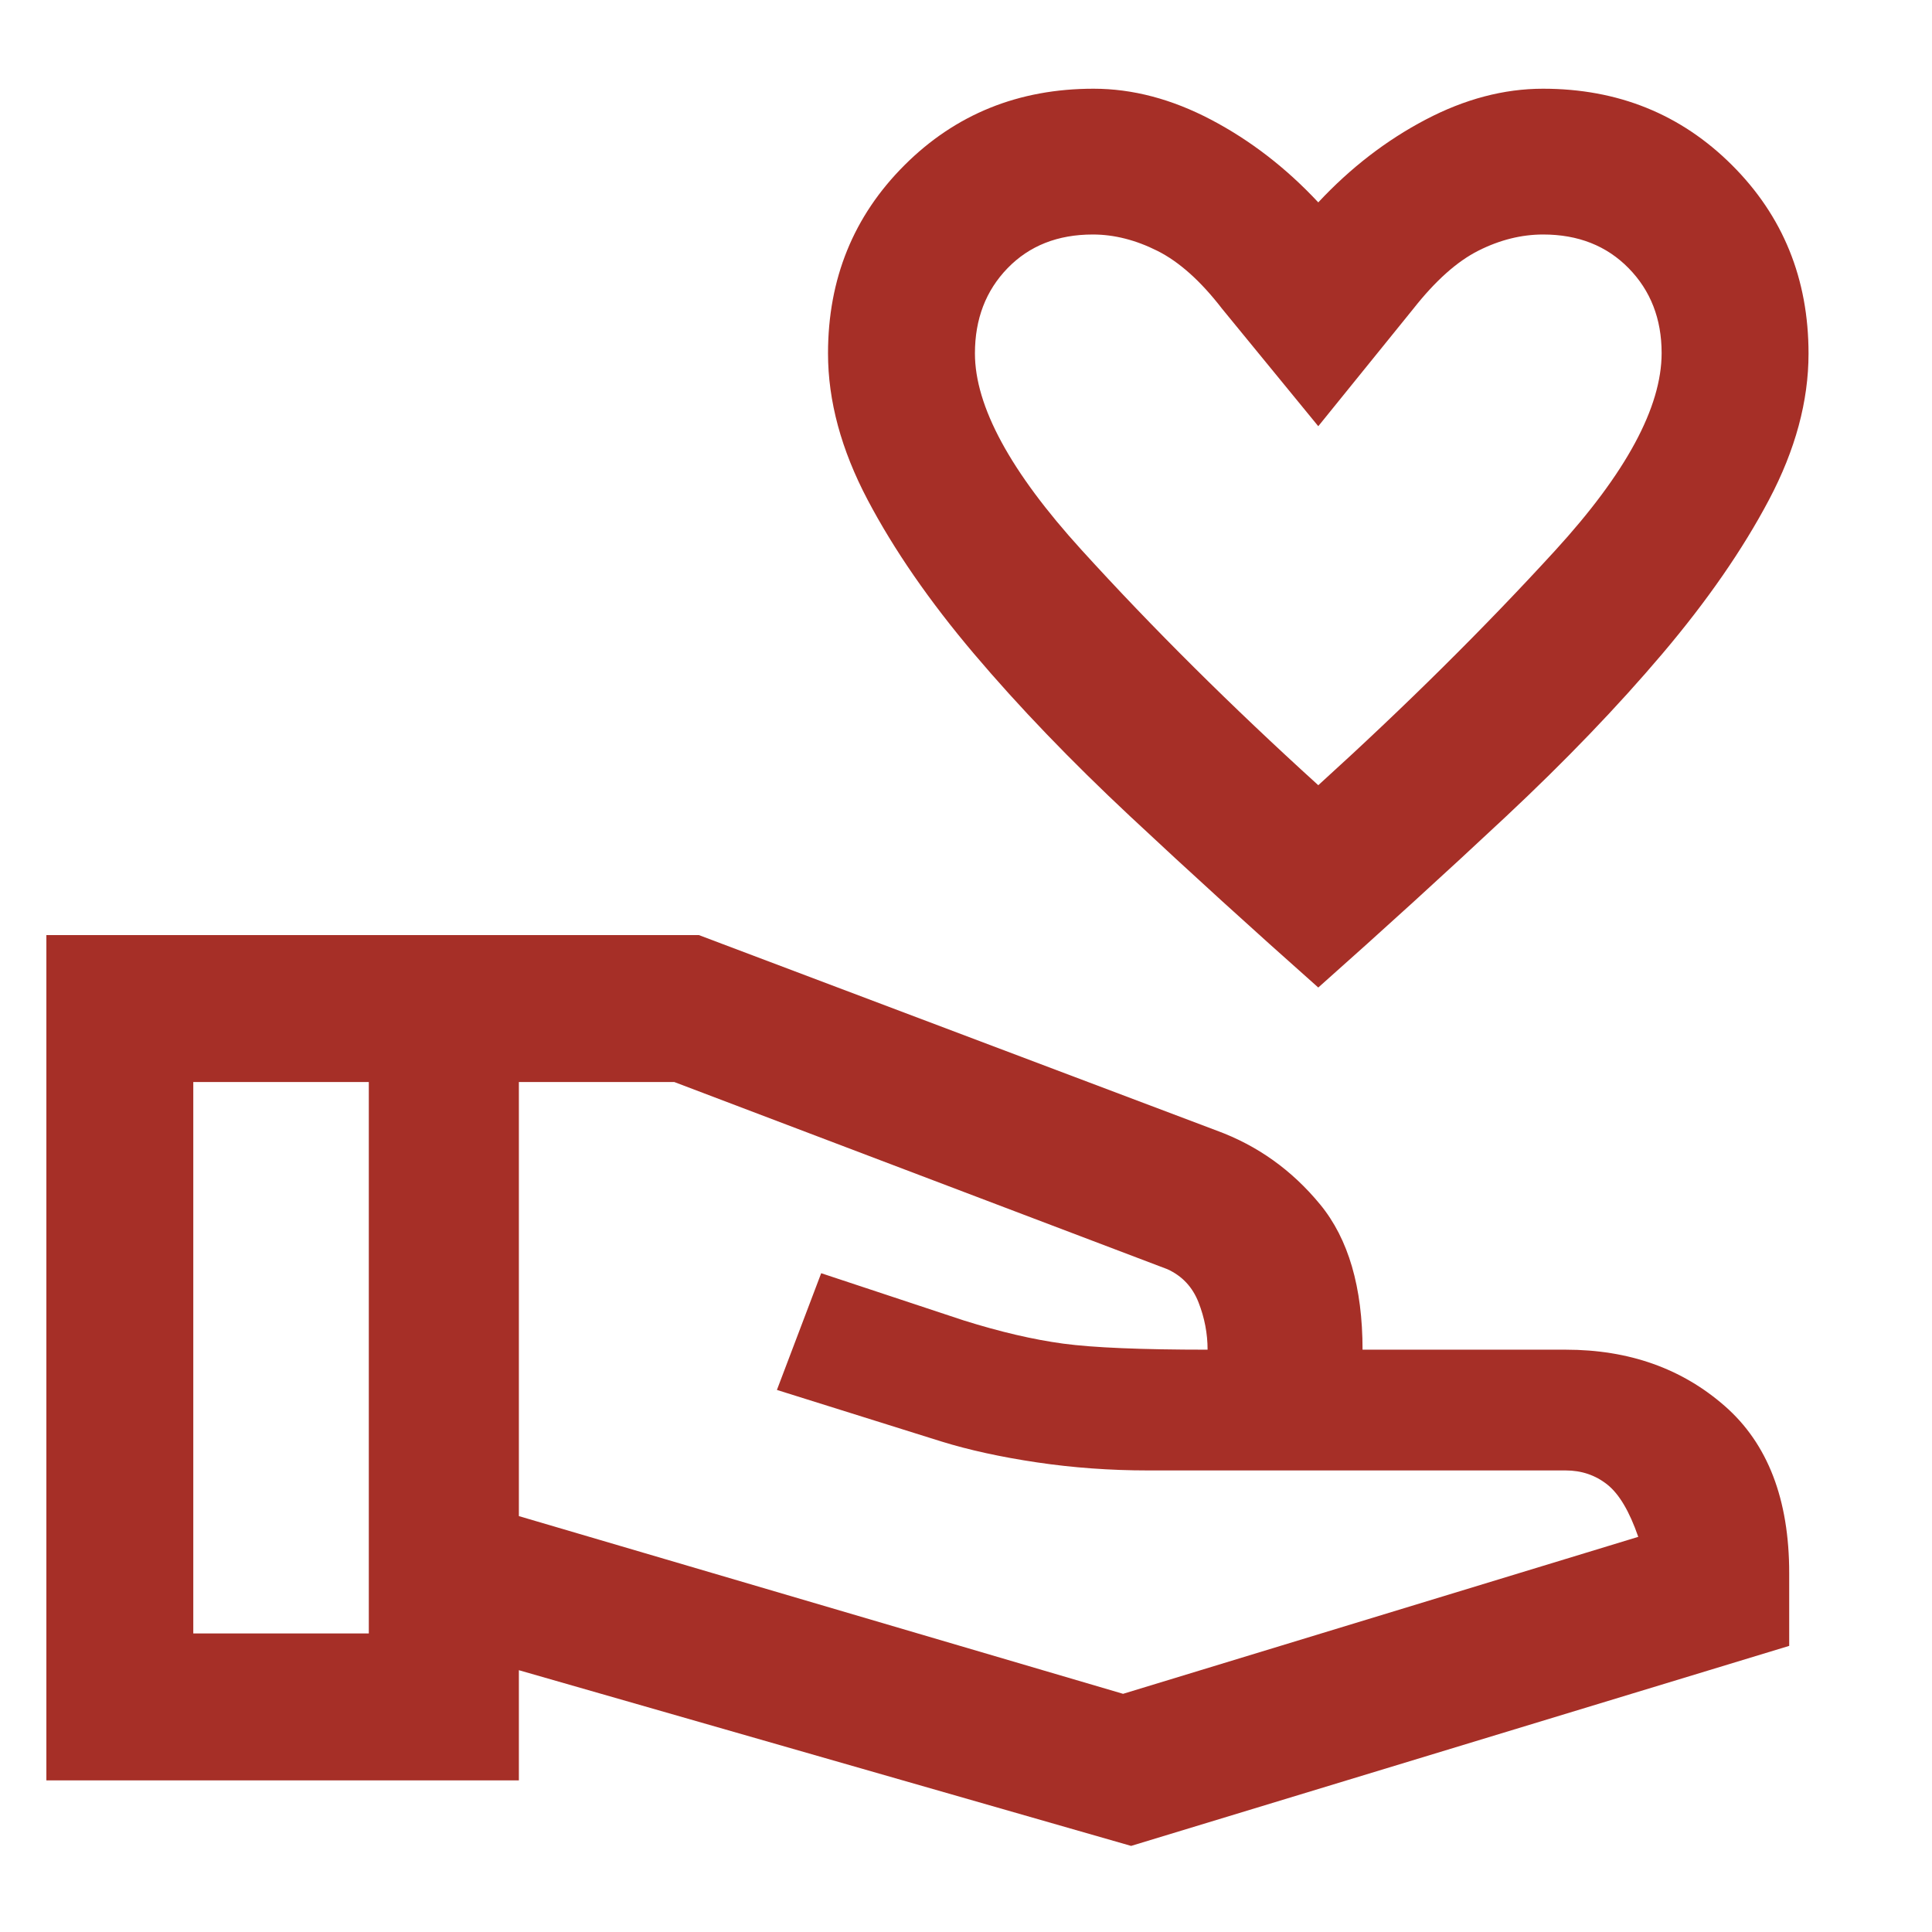 <svg xmlns="http://www.w3.org/2000/svg" height="48" viewBox="0 96 960 960" width="48"><path fill="#A62F27" d="M655.044 586.695q-49.261-43.696-93.489-85.074-44.229-41.378-77.494-80.652-33.266-39.273-52.946-76.603-19.68-37.33-19.68-72.759 0-55.627 38.045-93.574 38.046-37.948 93.905-37.948 29.094 0 58.385 15.392 29.292 15.392 53.274 41.086 23.982-25.694 53.273-41.086 29.292-15.392 58.385-15.392 55.86 0 93.905 37.948 38.046 37.947 38.046 93.658 0 35.481-19.631 72.622-19.63 37.142-52.978 76.501t-77.852 81.019q-44.504 41.659-93.148 84.862Zm0-100.523q64.869-58.869 117.739-116.66 52.869-57.791 52.869-98.071 0-25.474-16.41-42.197-16.41-16.723-42.44-16.723-16.193 0-32.128 8-15.934 8-32.369 28.869l-47.261 58.392-47.826-58.392q-15.87-20.587-32.087-28.728-16.218-8.141-32.12-8.141-26.124 0-42.35 16.729-16.226 16.73-16.226 42.351 0 39.398 52.87 97.55 52.869 58.152 117.739 117.021Zm-93.001 527.048-304.217-87.306v54.739H23.043V560.652h324.261l257.261 97.13q30.392 11.131 51.435 36.74 21.044 25.608 21.044 72.13h100.999q47.04 0 79.021 28.022 31.98 28.022 31.98 82.978v36.175l-327.001 99.393Zm-466-105.568h87.217v-274H96.043v274Zm462 30 256-78q-6.565-19-15.412-26-8.846-7-20.671-7H570.478q-28.304 0-55.217-4t-47.652-10.434l-81.566-25.566 22-58 70.739 23.435q27.261 8.565 49.562 11.565 22.3 3 71.699 3 0-12-4.5-23.5t-15.5-16.5l-245-93h-77.217v215.696l300.217 88.304Zm-374.783-167Zm416.783-4Zm-416.783 4Zm74.566 0Zm397.218-421.523Z"/></svg>
